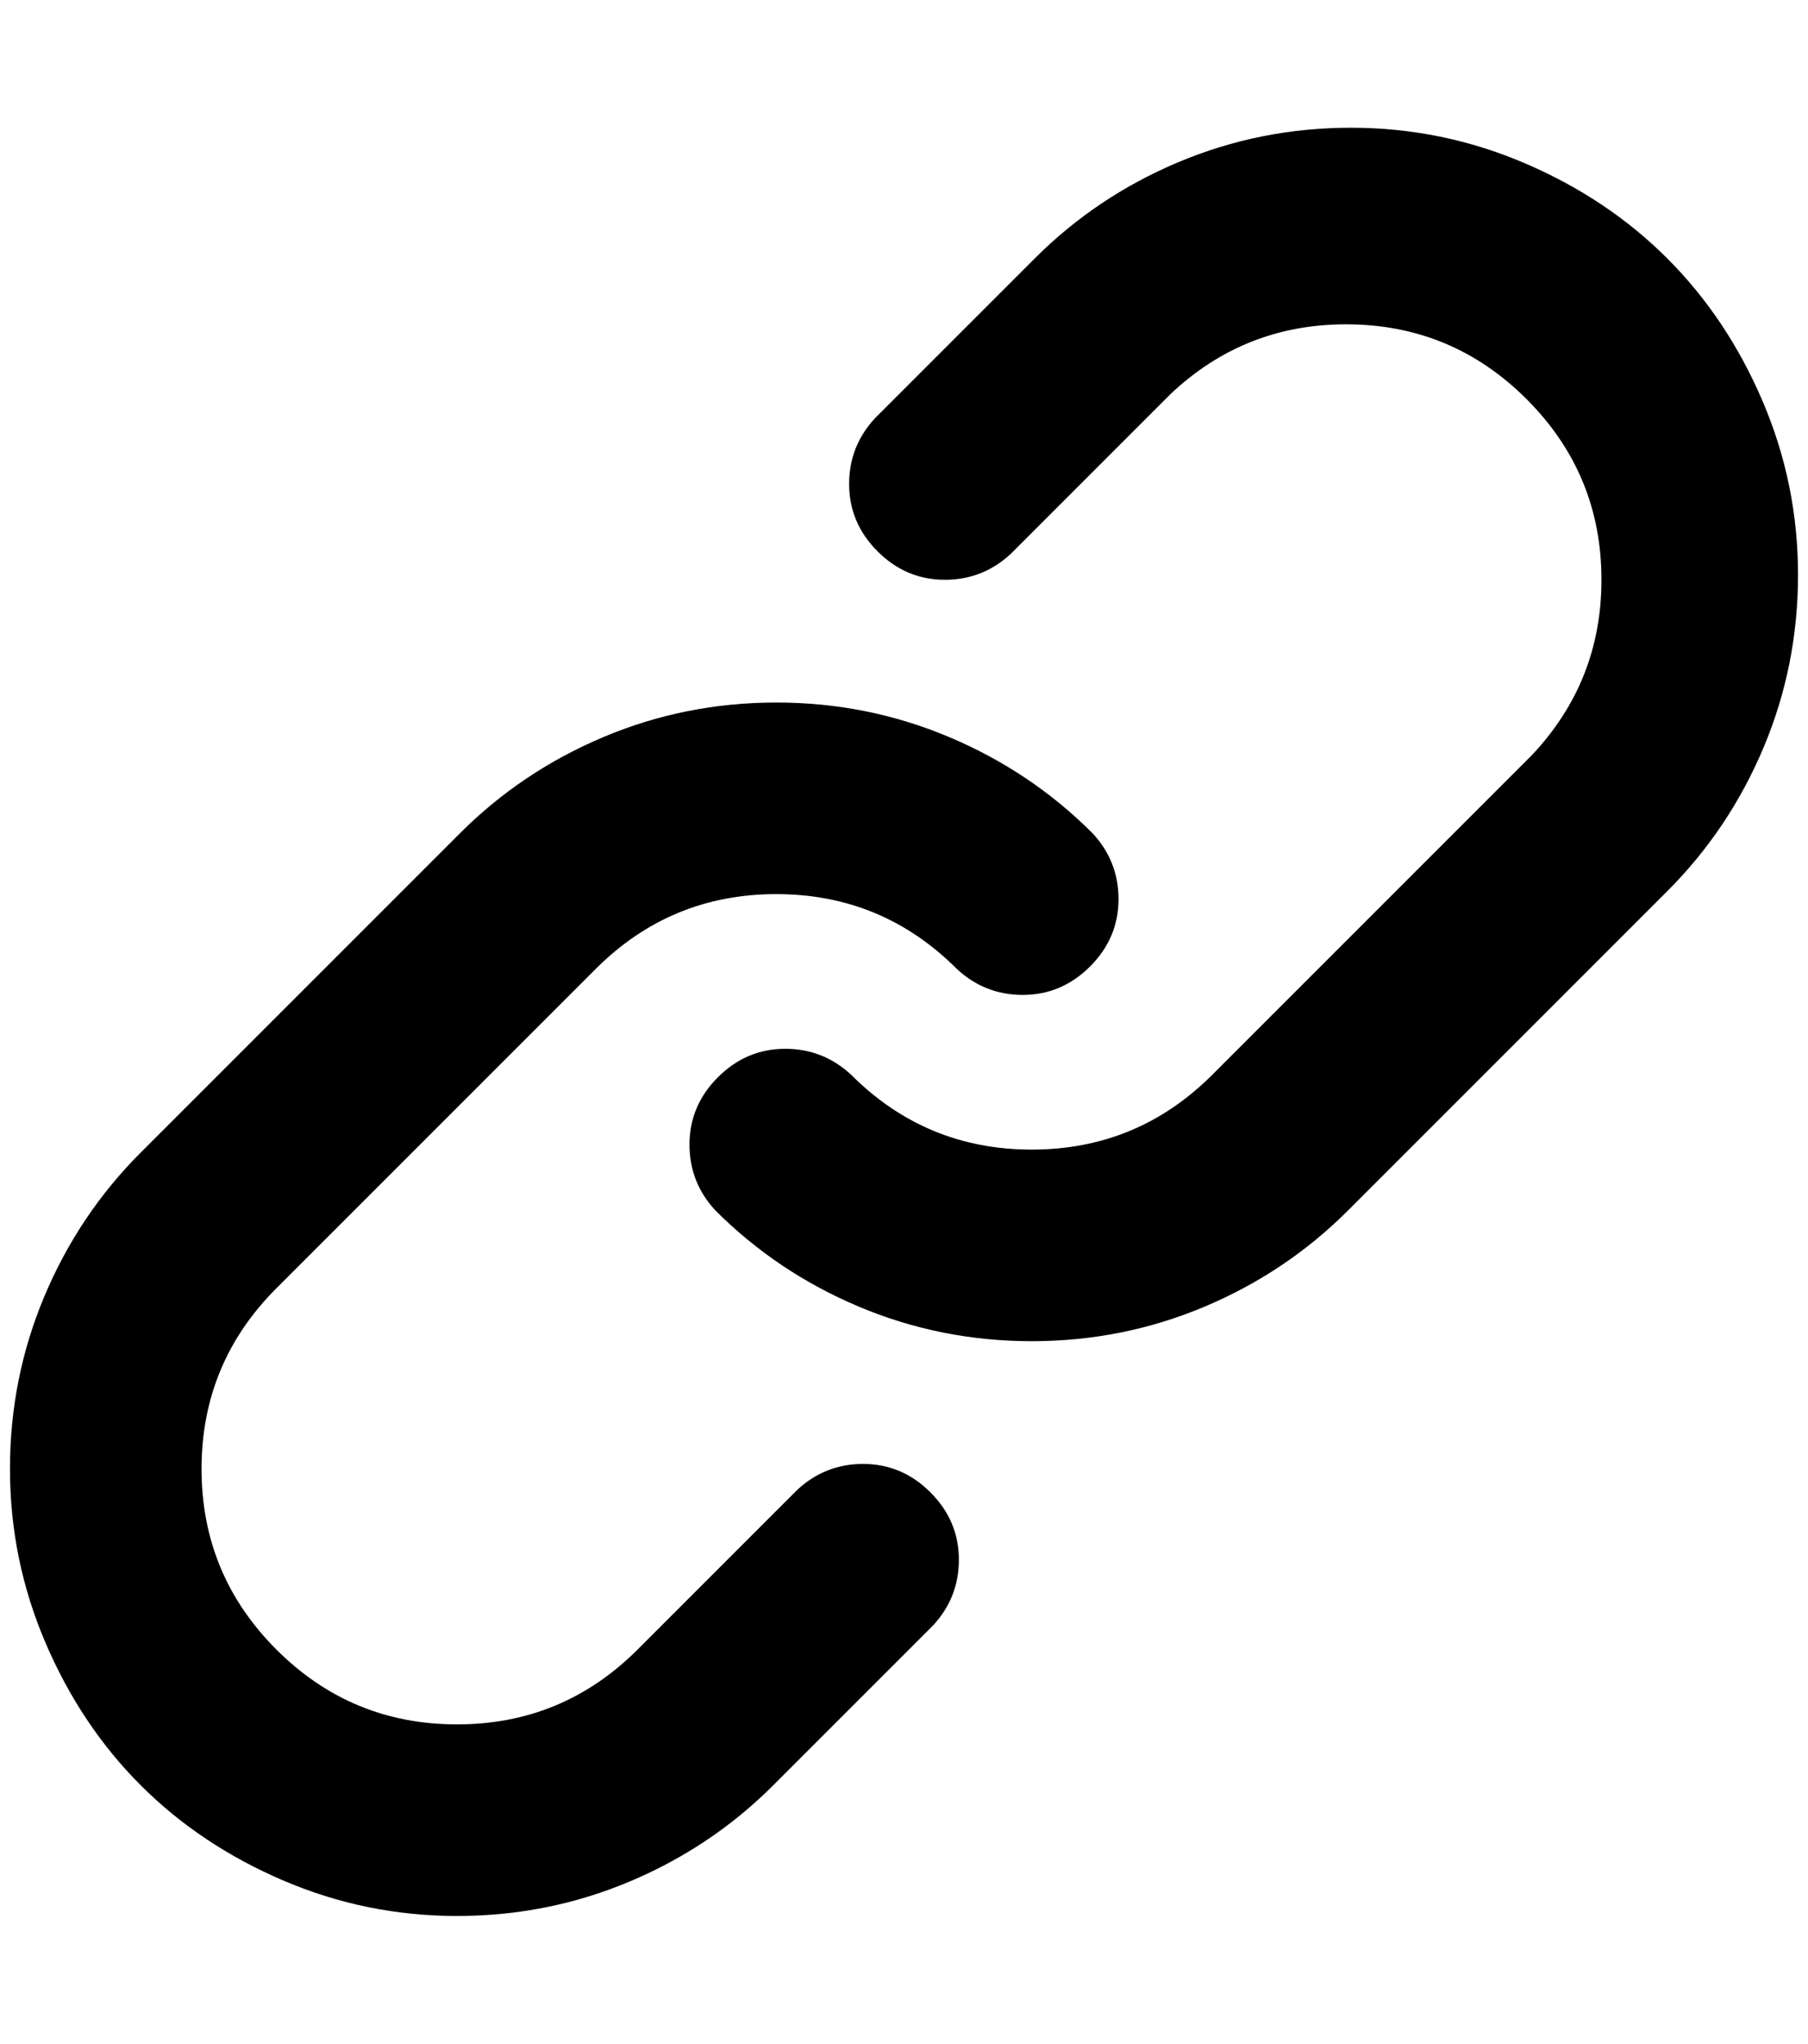 <?xml version="1.0" standalone="no"?>
<!DOCTYPE svg PUBLIC "-//W3C//DTD SVG 1.1//EN" "http://www.w3.org/Graphics/SVG/1.1/DTD/svg11.dtd" >
<svg xmlns="http://www.w3.org/2000/svg" xmlns:xlink="http://www.w3.org/1999/xlink" version="1.1" viewBox="-10 0 1812 2048">
   <path fill="currentColor"
d="M867 419l160 -160q62 -62 144 -96.5t173 -34.5t174 35.5t143 95.5t95.5 143t35.5 174t-34.5 173t-96.5 144l-320 320q-62 62 -144 96.5t-173 34.5t-173 -34.5t-144 -96.5q-26 -28 -26 -66q0 -39 28.5 -67.5t67.5 -28.5q38 0 66 26q75 75 181 75t181 -75l80 -80l160 -160
l80 -80q70 -74 70 -176q0 -106 -75 -181t-181 -75q-102 0 -176 70l-160 160q-28 26 -66 26q-39 0 -67.5 -28.5t-28.5 -67.5q0 -38 26 -66zM267 1653q75 75 181 75t181 -75l40 -40l80 -80l40 -40q28 -26 66 -26q39 0 67.5 28.5t28.5 67.5q0 38 -26 66l-40 40l-80 80l-40 40
q-62 62 -144 96.5t-173 34.5t-174 -35.5t-143 -95.5t-95.5 -143t-35.5 -174t34.5 -173t96.5 -144l320 -320q62 -62 144 -96.5t173 -34.5t173 34.5t144 96.5q26 28 26 66q0 39 -28.5 67.5t-67.5 28.5q-38 0 -66 -26q-75 -75 -181 -75t-181 75l-80 80l-160 160l-80 80
q-75 75 -75 181t75 181z" />
</svg>

